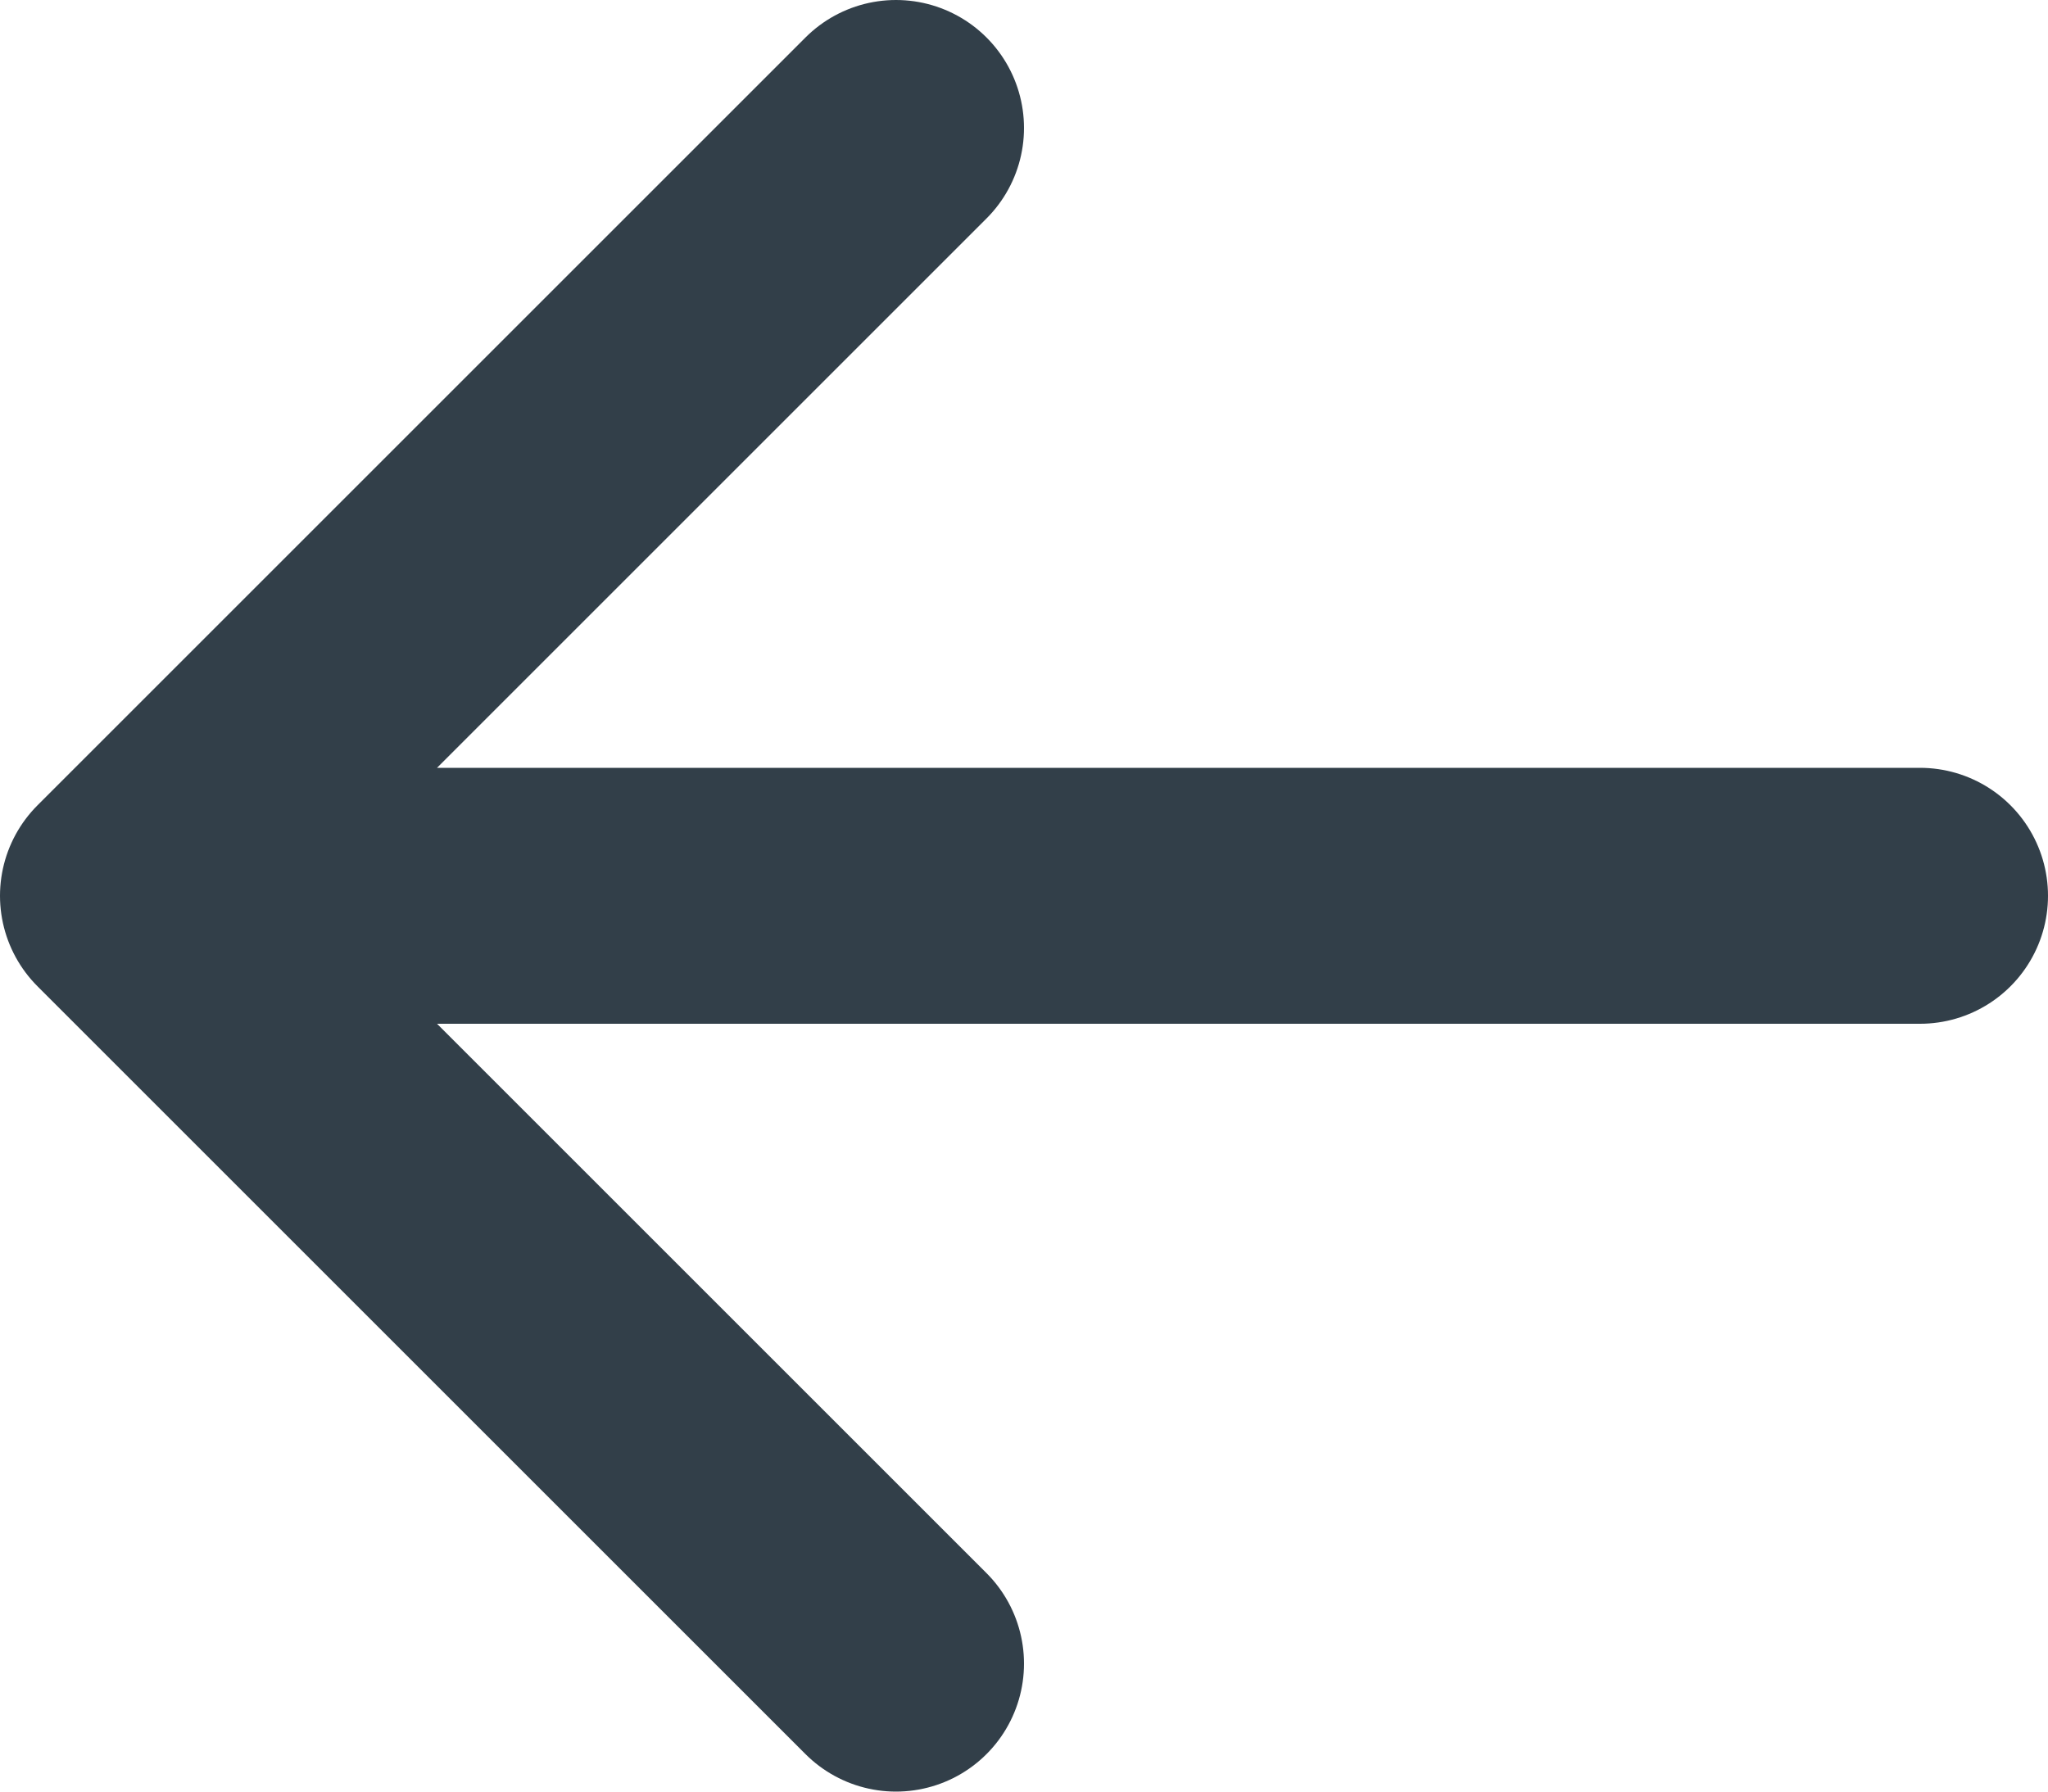 <svg width="16" height="14" viewBox="0 0 16 14" fill="none" xmlns="http://www.w3.org/2000/svg">
<path d="M15 7H1M1 7L7 13M1 7L7 1" stroke="#323F49" stroke-width="2" stroke-linecap="round" stroke-linejoin="round"/>
</svg>
